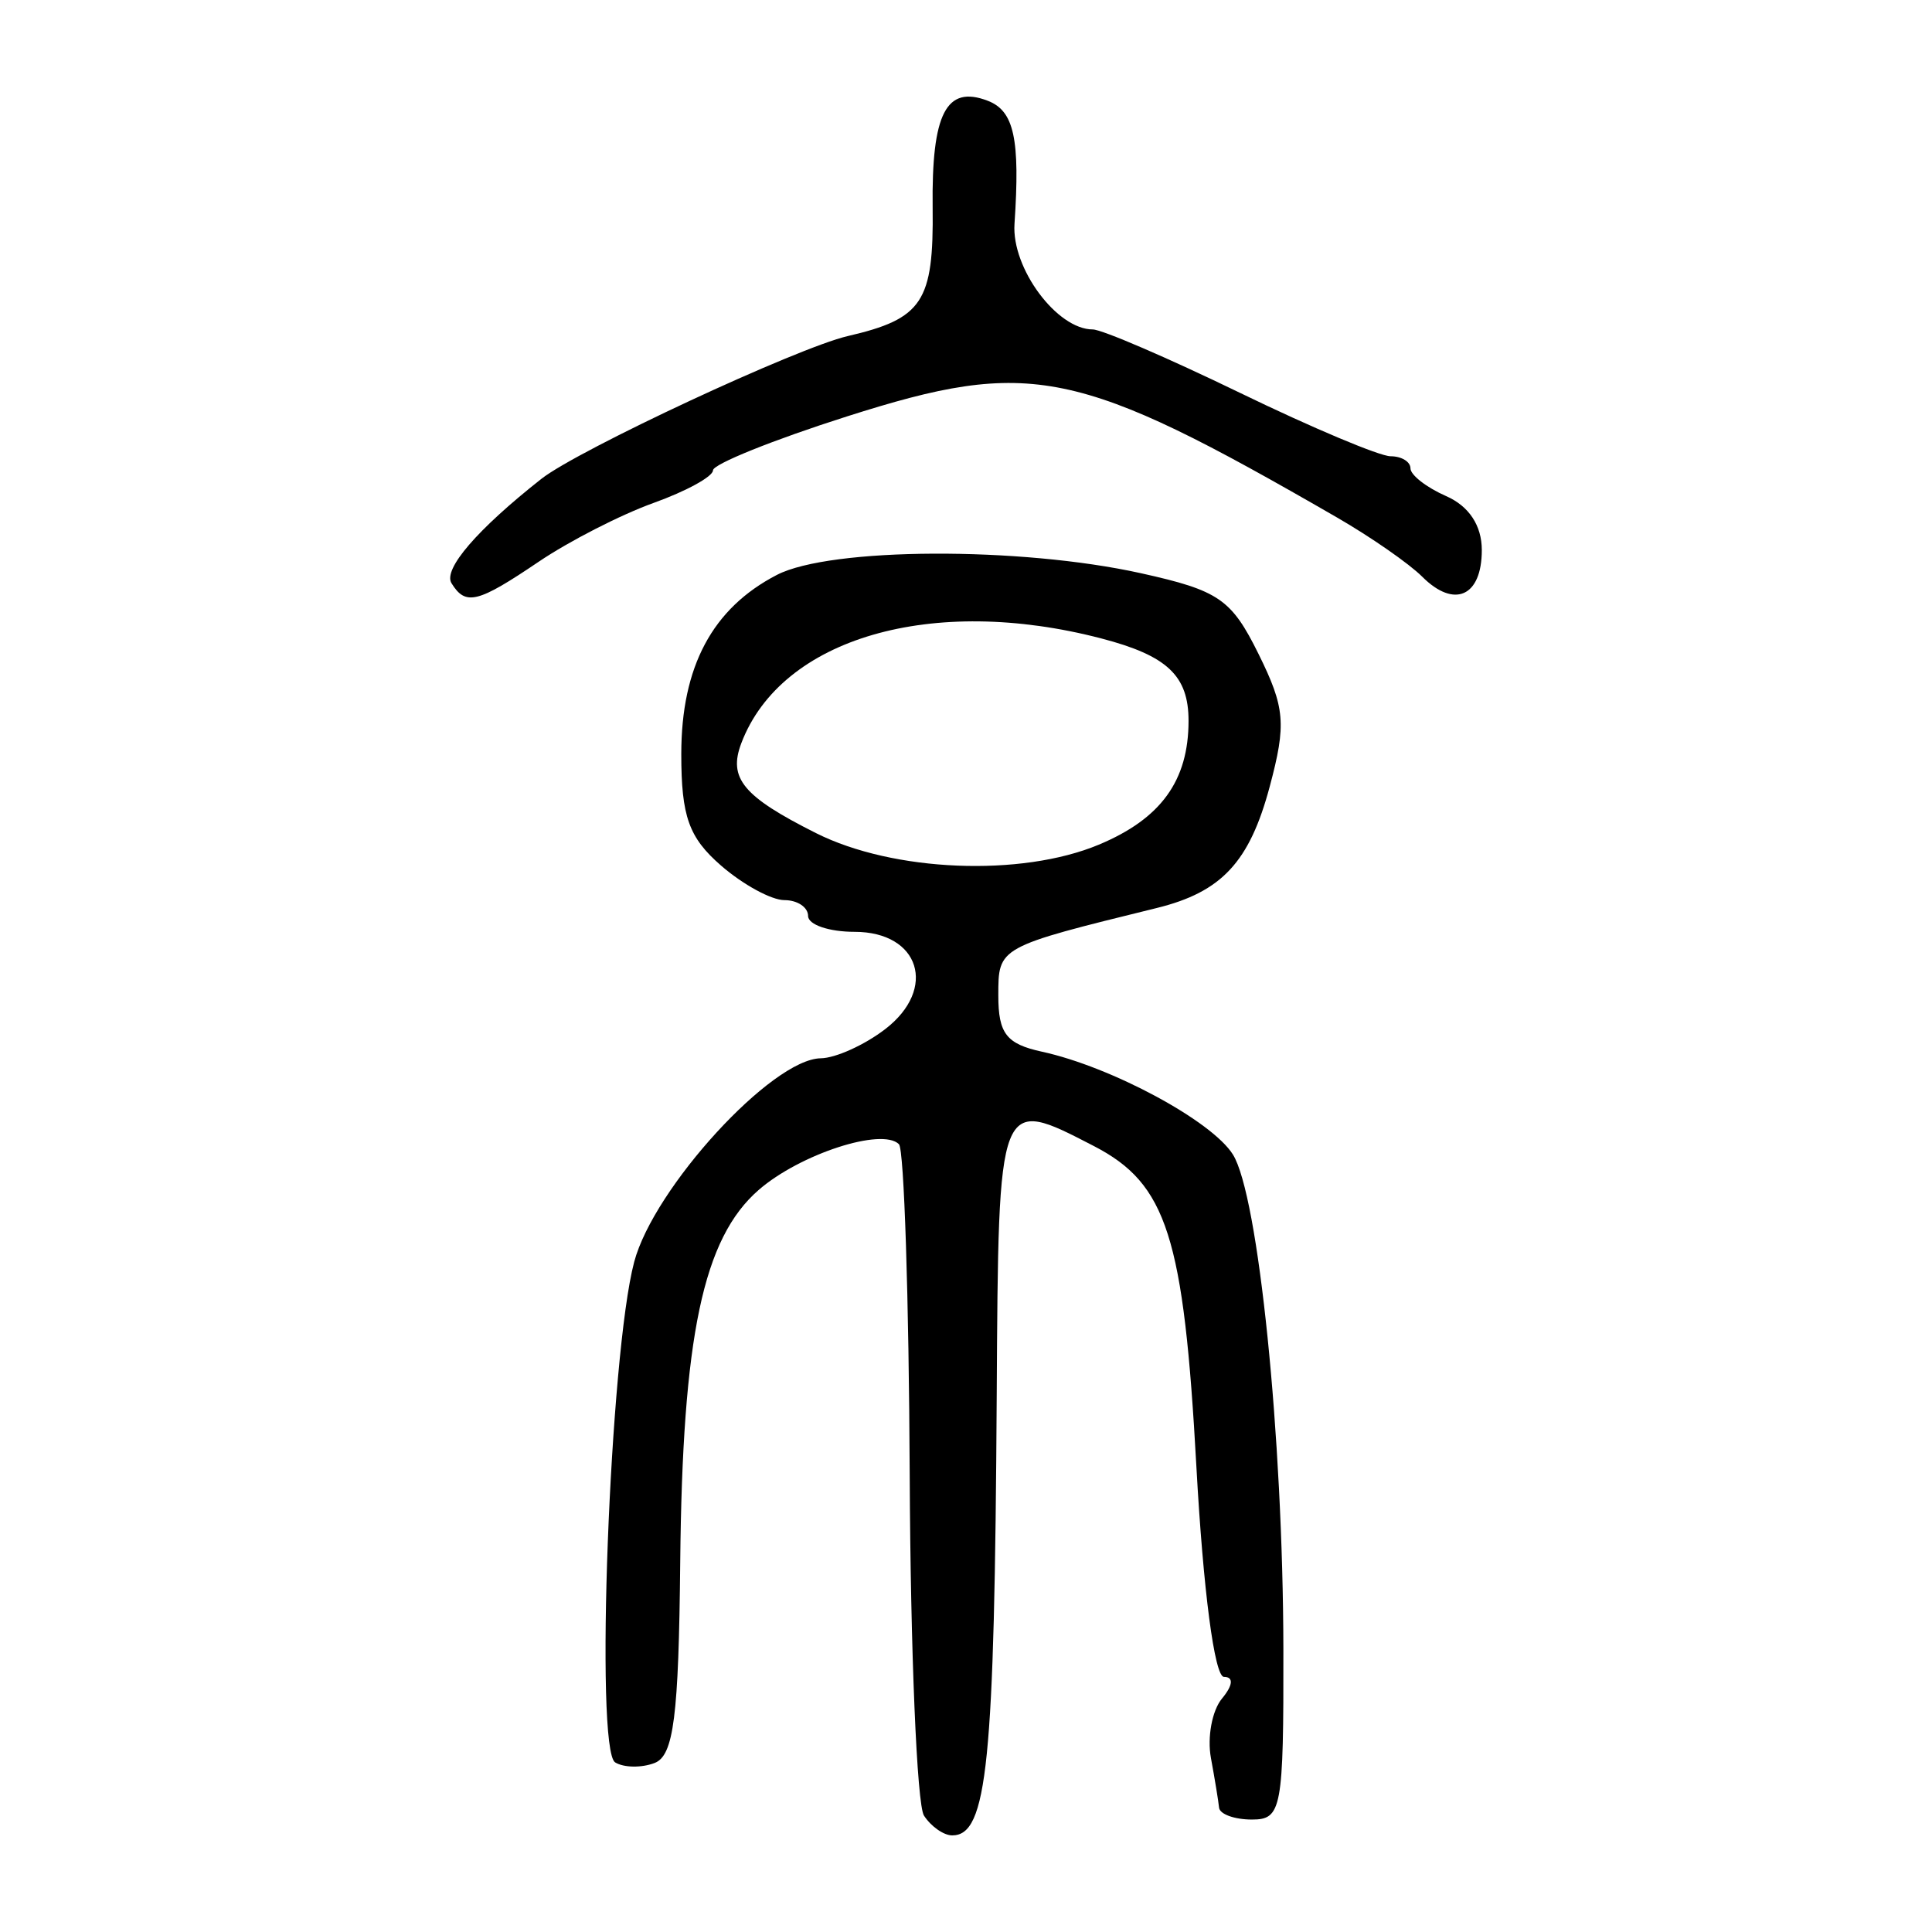 <?xml version="1.0" encoding="UTF-8"?>
<svg xmlns="http://www.w3.org/2000/svg" xmlns:xlink="http://www.w3.org/1999/xlink" width="512pt" height="512pt" viewBox="0 0 512 512" version="1.1">
<g id="surface1">
<path style=" stroke:none;fill-rule:nonzero;fill:rgb(0%,0%,0%);fill-opacity:1;" d="M 244.859 481.148 C 242.988 478.262 241.289 437.605 241.082 390.801 C 240.875 343.996 239.594 304.59 238.234 303.23 C 233.754 298.754 211.977 305.852 201.062 315.344 C 186.316 328.172 180.859 354.059 180.266 413.996 C 179.863 454.91 178.539 465.266 173.473 467.211 C 170.016 468.539 165.312 468.465 163.02 467.051 C 157.594 463.695 161.578 358.895 168.062 334.434 C 173.277 314.762 204.551 280.629 217.516 280.457 C 221.441 280.406 229.133 276.922 234.602 272.719 C 248.496 262.031 243.738 246.945 226.473 246.945 C 219.695 246.945 214.152 245.055 214.152 242.742 C 214.152 240.434 211.332 238.543 207.883 238.543 C 204.434 238.543 196.875 234.422 191.078 229.383 C 182.539 221.957 180.547 216.363 180.547 199.828 C 180.547 176.656 188.801 161.188 205.883 152.355 C 220.027 145.039 270.328 144.812 302.375 151.914 C 323.016 156.492 326.336 158.77 333.516 173.289 C 340.562 187.543 340.926 191.863 336.488 208.453 C 331.141 228.449 323.75 236.395 306.574 240.625 C 264.398 251.004 264.566 250.914 264.566 263.828 C 264.566 273.902 266.703 276.656 276.117 278.707 C 294.555 282.723 321.172 297.055 326.734 305.961 C 333.492 316.785 340.02 380.746 340.109 437.039 C 340.18 479.422 339.668 482.199 331.781 482.199 C 327.16 482.199 323.238 480.781 323.066 479.047 C 322.895 477.316 321.922 471.395 320.91 465.895 C 319.895 460.395 321.211 453.305 323.836 450.141 C 326.766 446.613 326.969 444.391 324.363 444.391 C 321.867 444.391 318.855 421.422 317.059 388.727 C 313.711 327.711 309.242 313.727 289.91 303.727 C 264.461 290.57 264.605 290.199 264.141 369.824 C 263.566 467.477 261.648 486.398 252.344 486.398 C 250.094 486.398 246.727 484.035 244.859 481.148 Z M 291.207 223.844 C 307.672 216.965 314.977 206.879 314.977 191.02 C 314.977 179.074 309.348 173.758 291.871 169.195 C 247.004 157.488 207.07 169.09 196.473 196.914 C 192.914 206.25 196.906 211.066 216.254 220.785 C 236.727 231.066 270.609 232.449 291.207 223.844 Z M 119.652 154.559 C 117.367 150.855 126.469 140.289 143.484 126.891 C 153.211 119.23 211.32 92.152 224.656 89.066 C 244.5 84.473 247.457 80 247.16 55.02 C 246.859 30.043 250.762 22.48 261.762 26.703 C 268.758 29.387 270.367 36.809 268.852 59.352 C 268.062 71.082 280.102 87.305 289.594 87.305 C 291.996 87.305 309.555 94.867 328.609 104.109 C 347.664 113.352 365.625 120.914 368.52 120.914 C 371.418 120.914 373.789 122.355 373.789 124.121 C 373.789 125.883 378.043 129.191 383.242 131.473 C 389.293 134.125 392.695 139.27 392.695 145.77 C 392.695 158.086 385.41 161.344 376.898 152.828 C 373.453 149.383 363.309 142.332 354.355 137.16 C 285.387 97.32 273.254 94.816 224.398 110.371 C 204.902 116.582 188.949 123.004 188.949 124.645 C 188.949 126.285 181.859 130.176 173.195 133.285 C 164.527 136.398 150.855 143.395 142.812 148.832 C 126.535 159.836 123.395 160.613 119.652 154.559 Z M 119.652 154.559 "/>
</g>
</svg>
